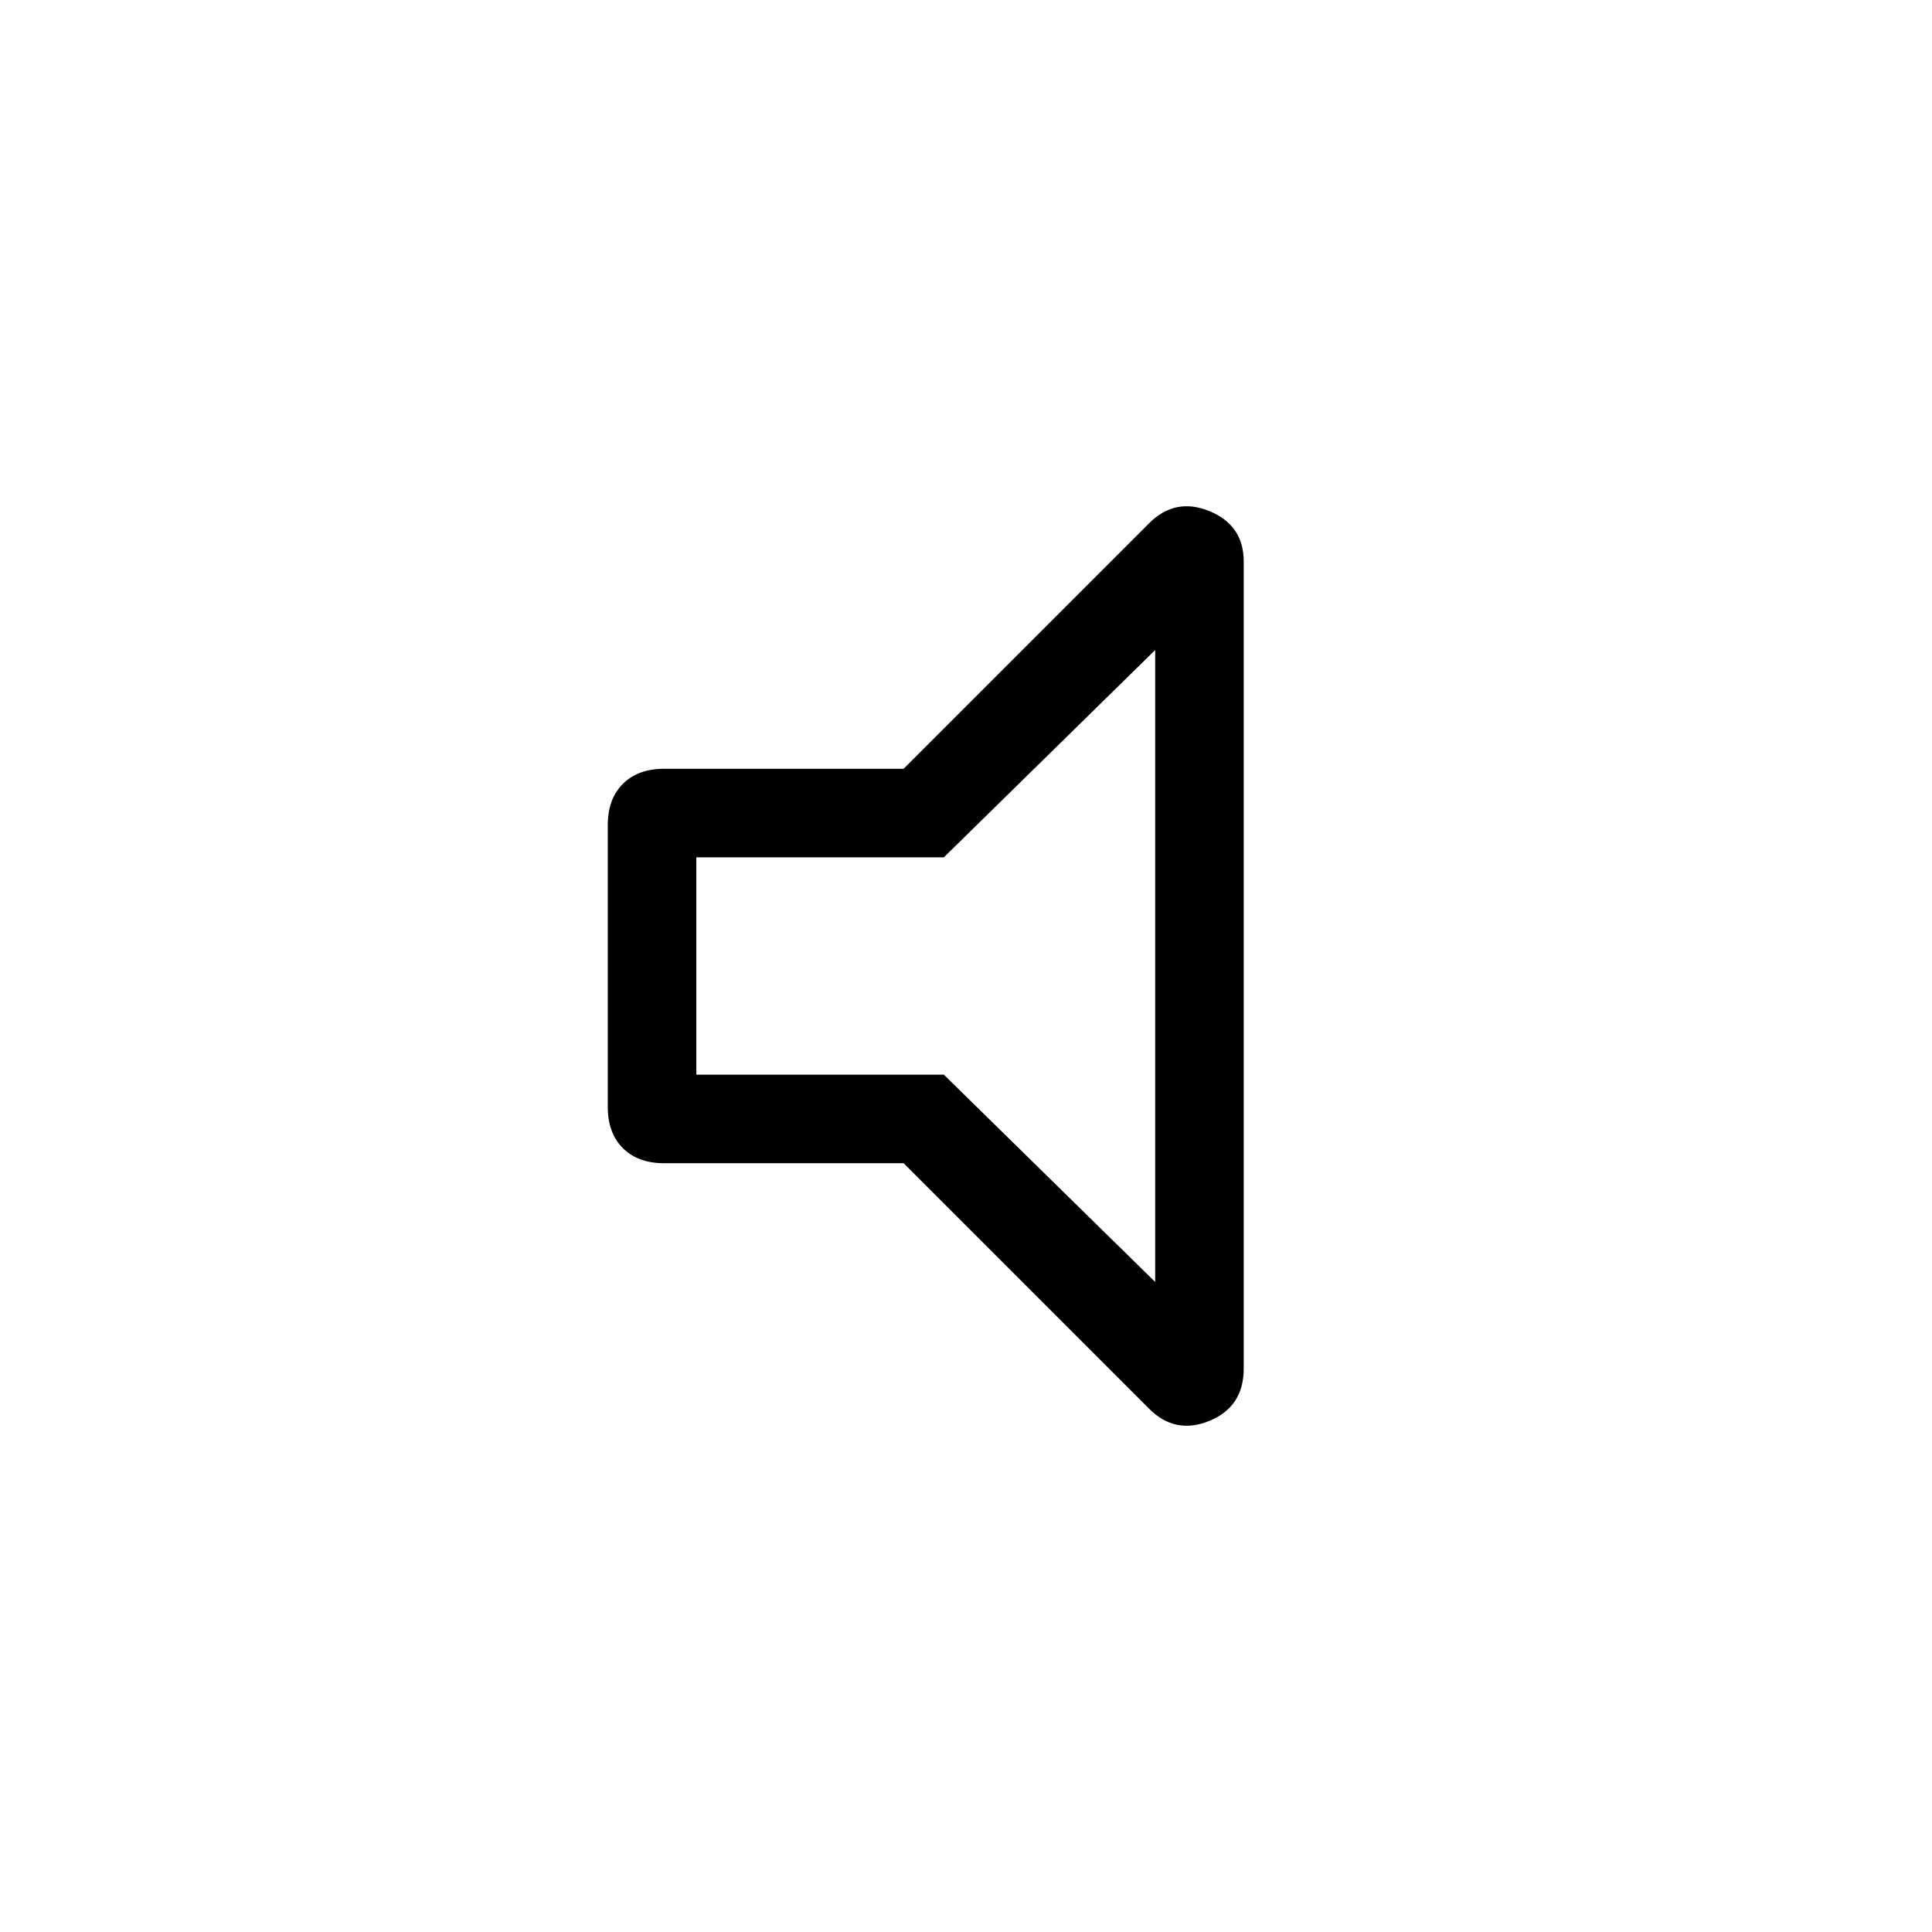 <svg xmlns="http://www.w3.org/2000/svg" height="48" width="48"><path d="M16.5 28.9q-.65 0-1.025-.375-.375-.375-.375-1.025v-7q0-.65.375-1.025.375-.375 1.025-.375h5.95l6.1-6.1q.65-.65 1.5-.3.85.35.85 1.25V34q0 .95-.85 1.3-.85.35-1.5-.3l-6.1-6.1Zm12.2-12.75-5.25 5.15H17.3v5.4h6.15l5.25 5.15ZM23 24Z"/></svg>